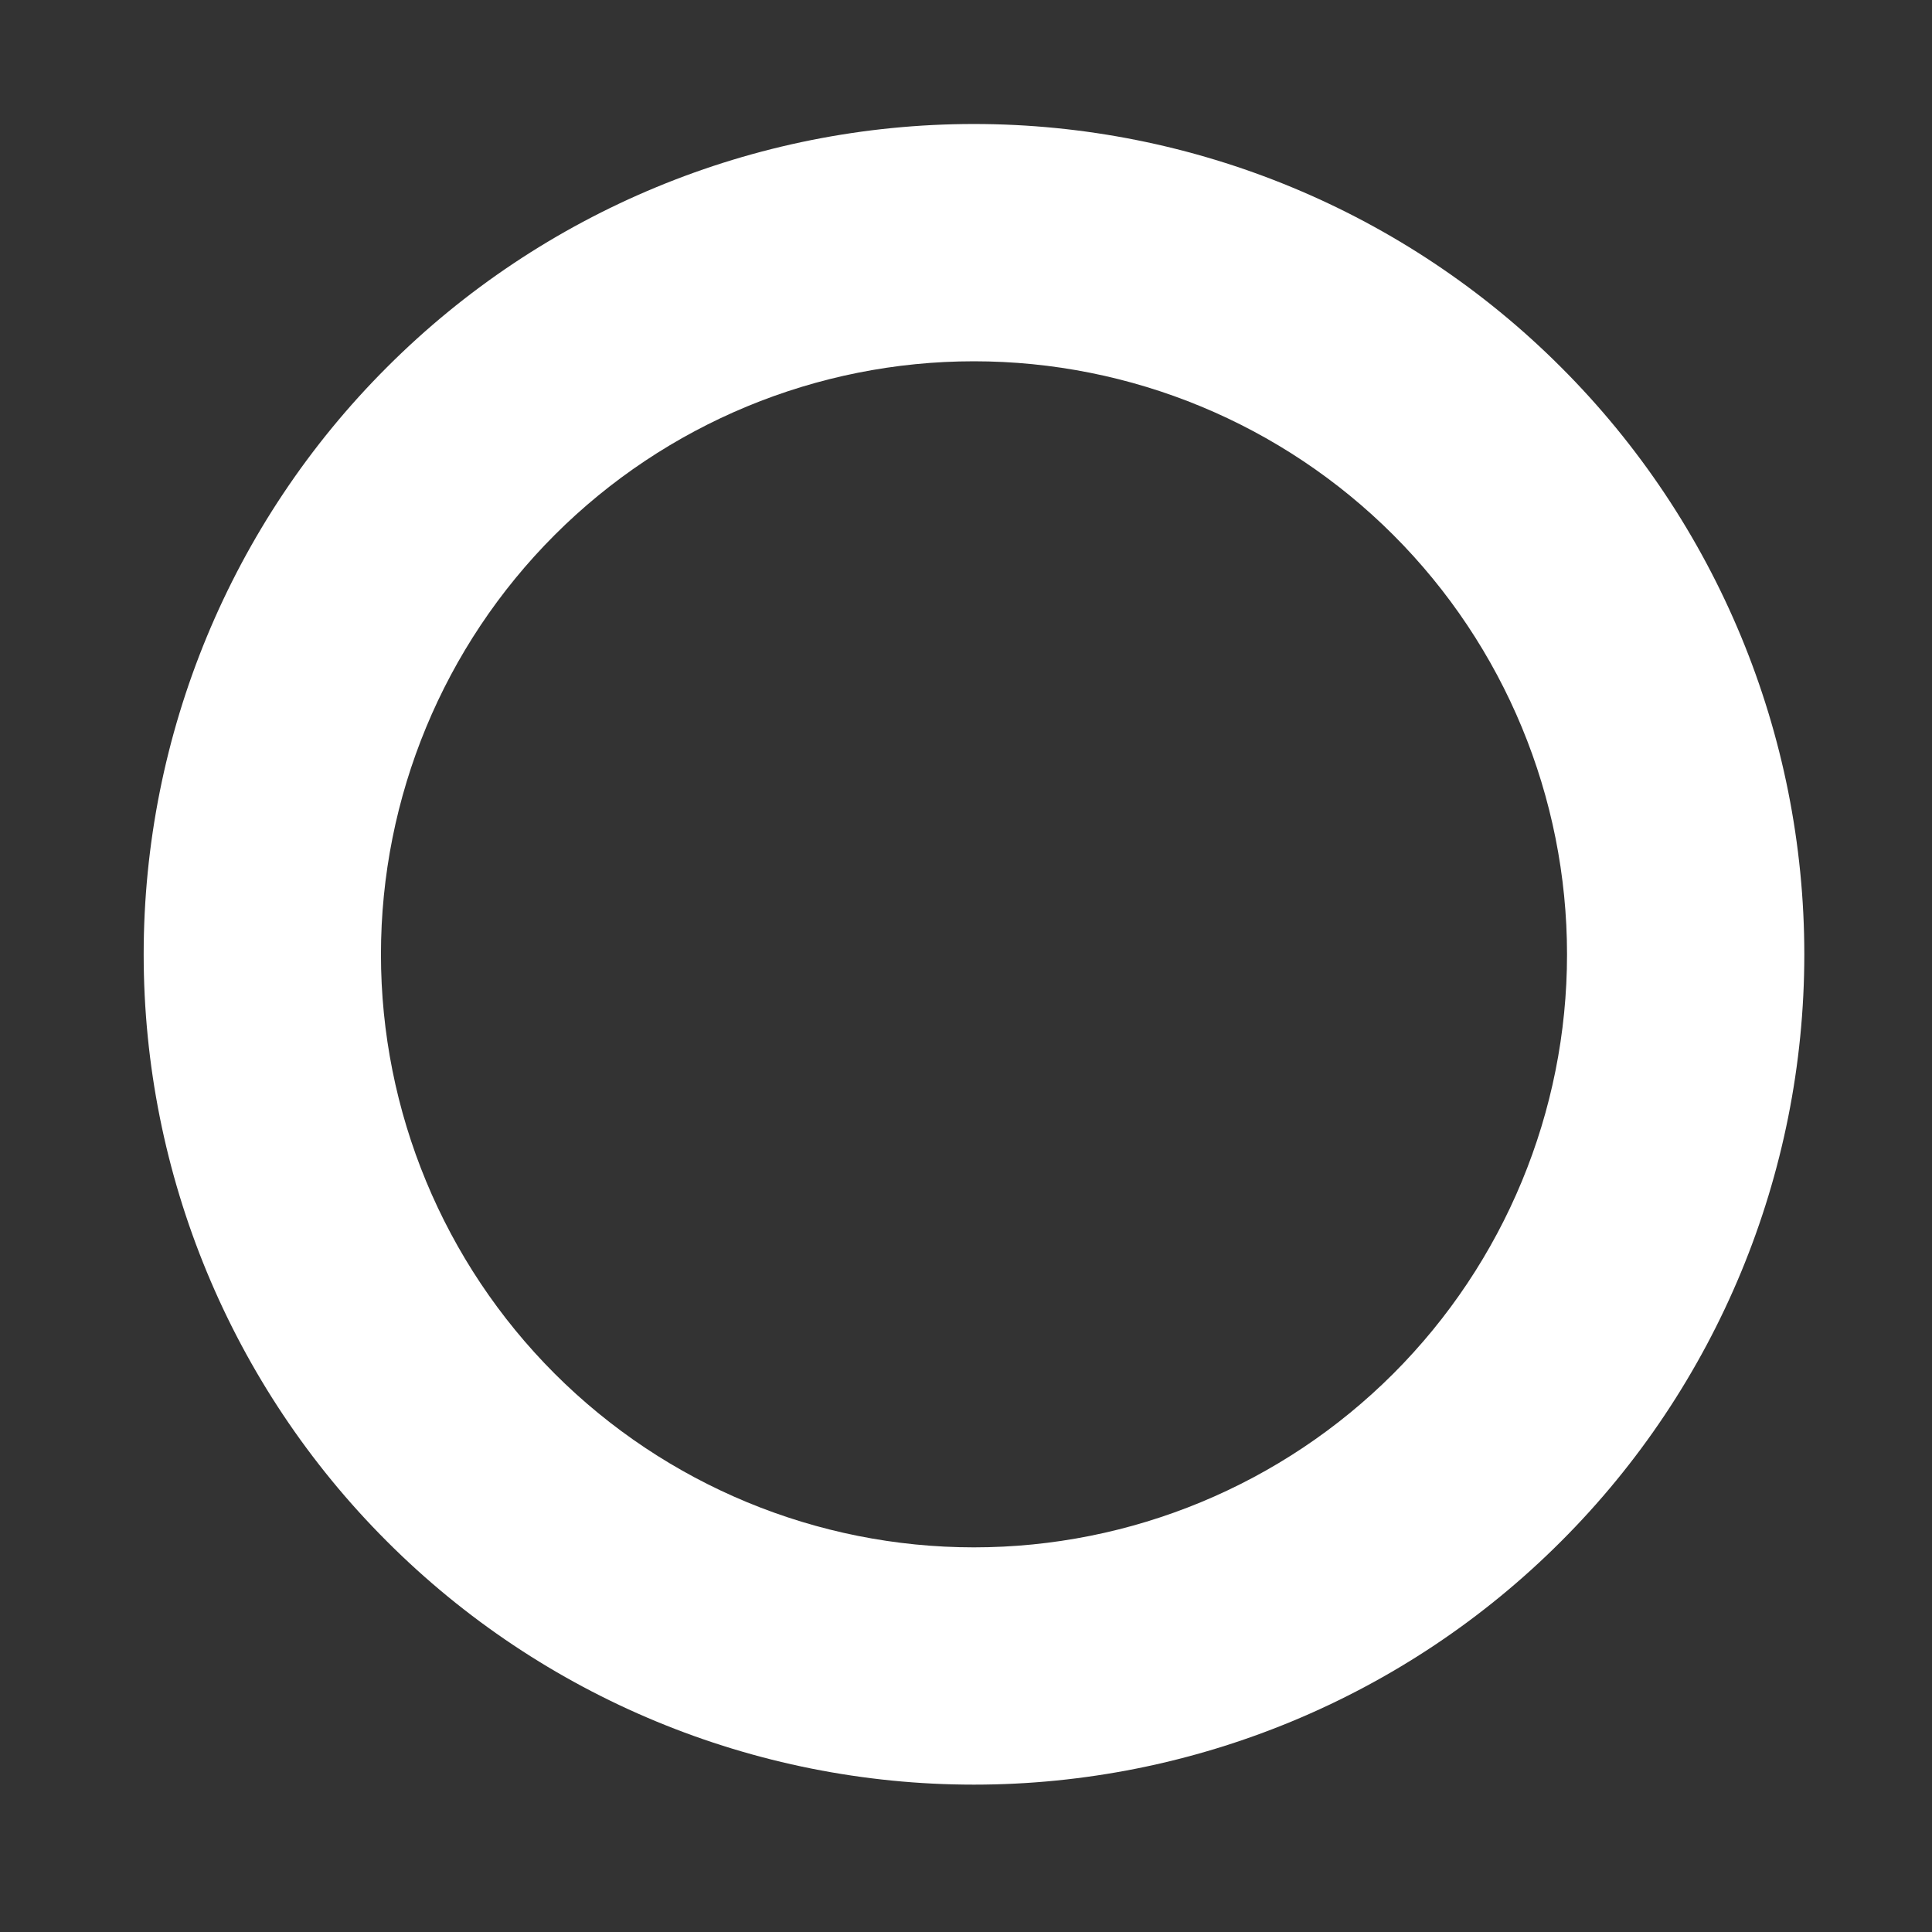 <svg width="11" height="11" viewBox="0 0 11 11" fill="none" xmlns="http://www.w3.org/2000/svg">
<rect x="0" y="0" width="11" height="11" fill="#333333" stroke="none"/>
<path d="M5.545 8.81C4.65 8.81 3.791 8.454 3.158 7.821C2.525 7.188 2.169 6.329 2.169 5.434C2.169 4.538 2.525 3.679 3.158 3.046C3.791 2.413 4.65 2.057 5.545 2.057C6.441 2.057 7.3 2.413 7.933 3.046C8.566 3.679 8.922 4.538 8.922 5.434C8.922 6.329 8.566 7.188 7.933 7.821C7.3 8.454 6.441 8.81 5.545 8.81ZM5.545 10.161C6.799 10.161 8.002 9.663 8.888 8.776C9.775 7.89 10.273 6.687 10.273 5.434C10.273 4.18 9.775 2.977 8.888 2.091C8.002 1.204 6.799 0.706 5.545 0.706C4.292 0.706 3.089 1.204 2.203 2.091C1.316 2.977 0.818 4.18 0.818 5.434C0.818 6.687 1.316 7.89 2.203 8.776C3.089 9.663 4.292 10.161 5.545 10.161Z" fill="white"/>
</svg>
